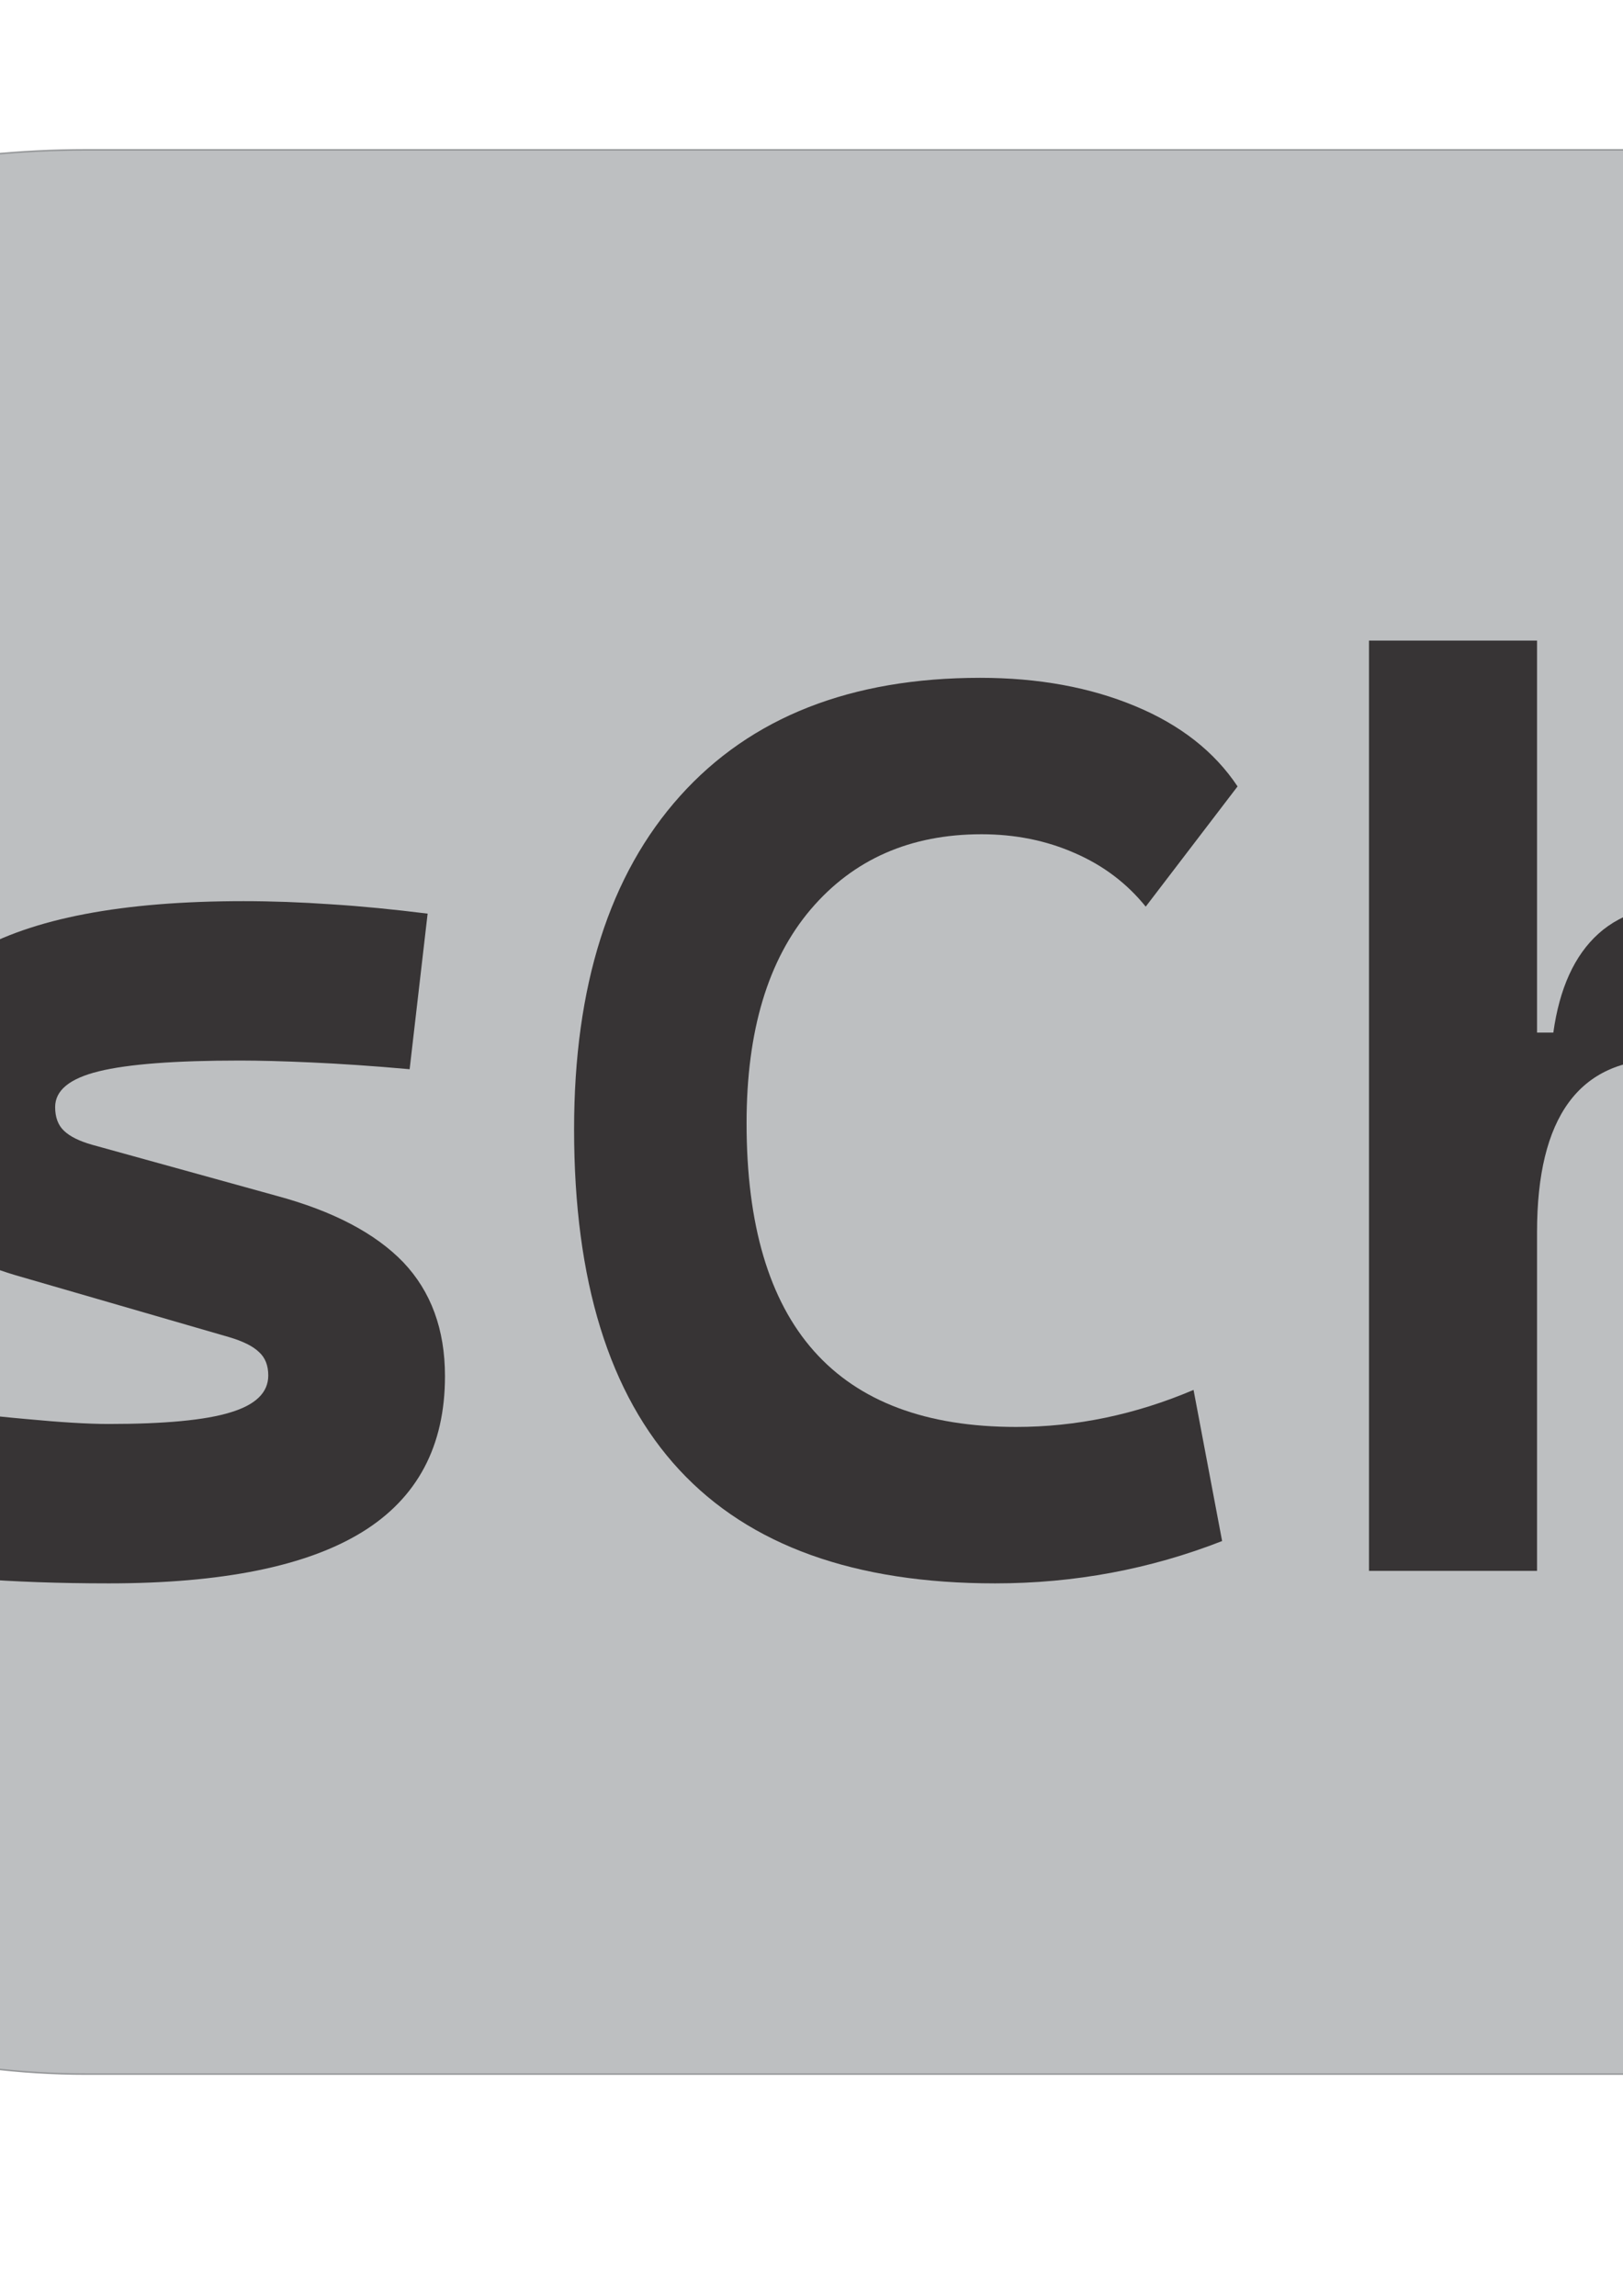 <?xml version="1.0" encoding="UTF-8"?>
<!DOCTYPE svg PUBLIC "-//W3C//DTD SVG 1.1//EN" "http://www.w3.org/Graphics/SVG/1.1/DTD/svg11.dtd">
<!-- Creator: CorelDRAW -->
<svg xmlns="http://www.w3.org/2000/svg" xml:space="preserve" width="210mm" height="297mm" version="1.1" style="shape-rendering:geometricPrecision; text-rendering:geometricPrecision; image-rendering:optimizeQuality; fill-rule:evenodd; clip-rule:evenodd"
viewBox="0 0 21000 29700"
 xmlns:xlink="http://www.w3.org/1999/xlink"
 xmlns:xodm="http://www.corel.com/coreldraw/odm/2003">
 <defs>
  <style type="text/css">
   <![CDATA[
    .str0 {stroke:#96989A;stroke-width:20;stroke-miterlimit:22.926}
    .fil0 {fill:#BDBFC1}
    .fil1 {fill:#373435;fill-rule:nonzero}
   ]]>
  </style>
 </defs>
 <g id="Capa_x0020_1">
  <rect class="fil0 str0" x="-11331.97" y="1938.65" width="45943.58" height="24892.96" rx="12446.48" ry="12446.48"/>
  <path class="fil1" d="M1403.6 20483.51c-649,0 -1221.32,-21.9 -1722.44,-60.24 -498.39,-41.08 -939.27,-101.32 -1319.9,-180.73l257.41 -2078.43c673.64,84.89 1240.48,150.61 1700.53,191.68 460.05,43.82 821.51,65.73 1084.4,65.73 725.67,0 1254.18,-49.3 1580.04,-150.62 325.87,-98.58 487.43,-257.4 487.43,-476.47 0,-128.71 -38.33,-230.03 -120.48,-303.96 -79.42,-76.68 -208.12,-139.66 -383.38,-191.69l-2768.5 -802.34c-566.84,-167.05 -994.03,-418.98 -1278.82,-758.54 -287.53,-339.55 -429.93,-796.86 -429.93,-1369.18 0,-914.62 386.12,-1593.74 1155.6,-2040.1 769.48,-449.09 1938.77,-670.9 3505.12,-670.9 364.21,0 742.1,13.69 1136.43,41.08 391.59,24.64 807.82,65.72 1245.96,120.49l-232.76 2012.7c-484.69,-43.81 -911.88,-71.19 -1273.35,-87.62 -364.2,-16.43 -673.64,-24.65 -922.83,-24.65 -840.68,0 -1448.6,46.55 -1826.5,139.66 -377.89,93.1 -564.1,246.45 -564.1,462.78 0,131.45 38.33,235.5 115.01,306.7 76.67,73.94 199.9,134.18 364.2,180.73l2385.13 659.95c731.15,197.17 1278.82,484.7 1640.29,859.85 358.73,377.9 539.46,868.07 539.46,1473.25 0,903.67 -355.99,1577.31 -1073.44,2018.19 -717.46,440.88 -1810.07,662.68 -3280.58,662.68z"/>
  <path id="_1" class="fil1" d="M12874.67 20483.51c-3631.09,0 -5446.64,-1957.94 -5446.64,-5873.82 0,-1856.62 457.31,-3294.27 1371.93,-4312.94 914.62,-1018.68 2209.87,-1528.02 3883.02,-1528.02 753.05,0 1423.96,123.23 2007.23,366.94 580.54,240.98 1024.16,588.76 1322.64,1037.85l-1188.46 1555.4c-240.98,-298.48 -544.94,-531.25 -917.35,-692.81 -372.42,-164.3 -774.97,-243.72 -1207.63,-243.72 -920.09,0 -1656.72,323.13 -2209.87,972.13 -553.15,651.73 -829.73,1571.83 -829.73,2765.76 0,2620.63 1161.07,3929.57 3488.69,3929.57 774.97,0 1541.71,-158.82 2294.77,-479.21l369.68 1955.2c-931.05,364.2 -1911.39,547.67 -2938.28,547.67z"/>
  <path id="_2" class="fil1" d="M22743.78 20321.95l0 -5134.46c0,-476.48 -104.05,-843.42 -314.91,-1098.09 -213.59,-257.41 -512.08,-386.11 -903.66,-386.11 -1089.88,0 -1637.55,744.84 -1637.55,2237.25l-495.65 -2582.29 706.5 0c79.41,-572.32 273.84,-999.5 583.28,-1278.82 312.17,-282.05 783.17,-421.71 1413,-421.71 898.19,0 1593.73,273.84 2086.64,818.78 490.17,544.93 736.63,1314.42 736.63,2311.19l0 5534.26 -2174.28 0zm-5030.4 0l0 -12035.17 2174.28 0 0 12035.17 -2174.28 0z"/>
 </g>
</svg>
